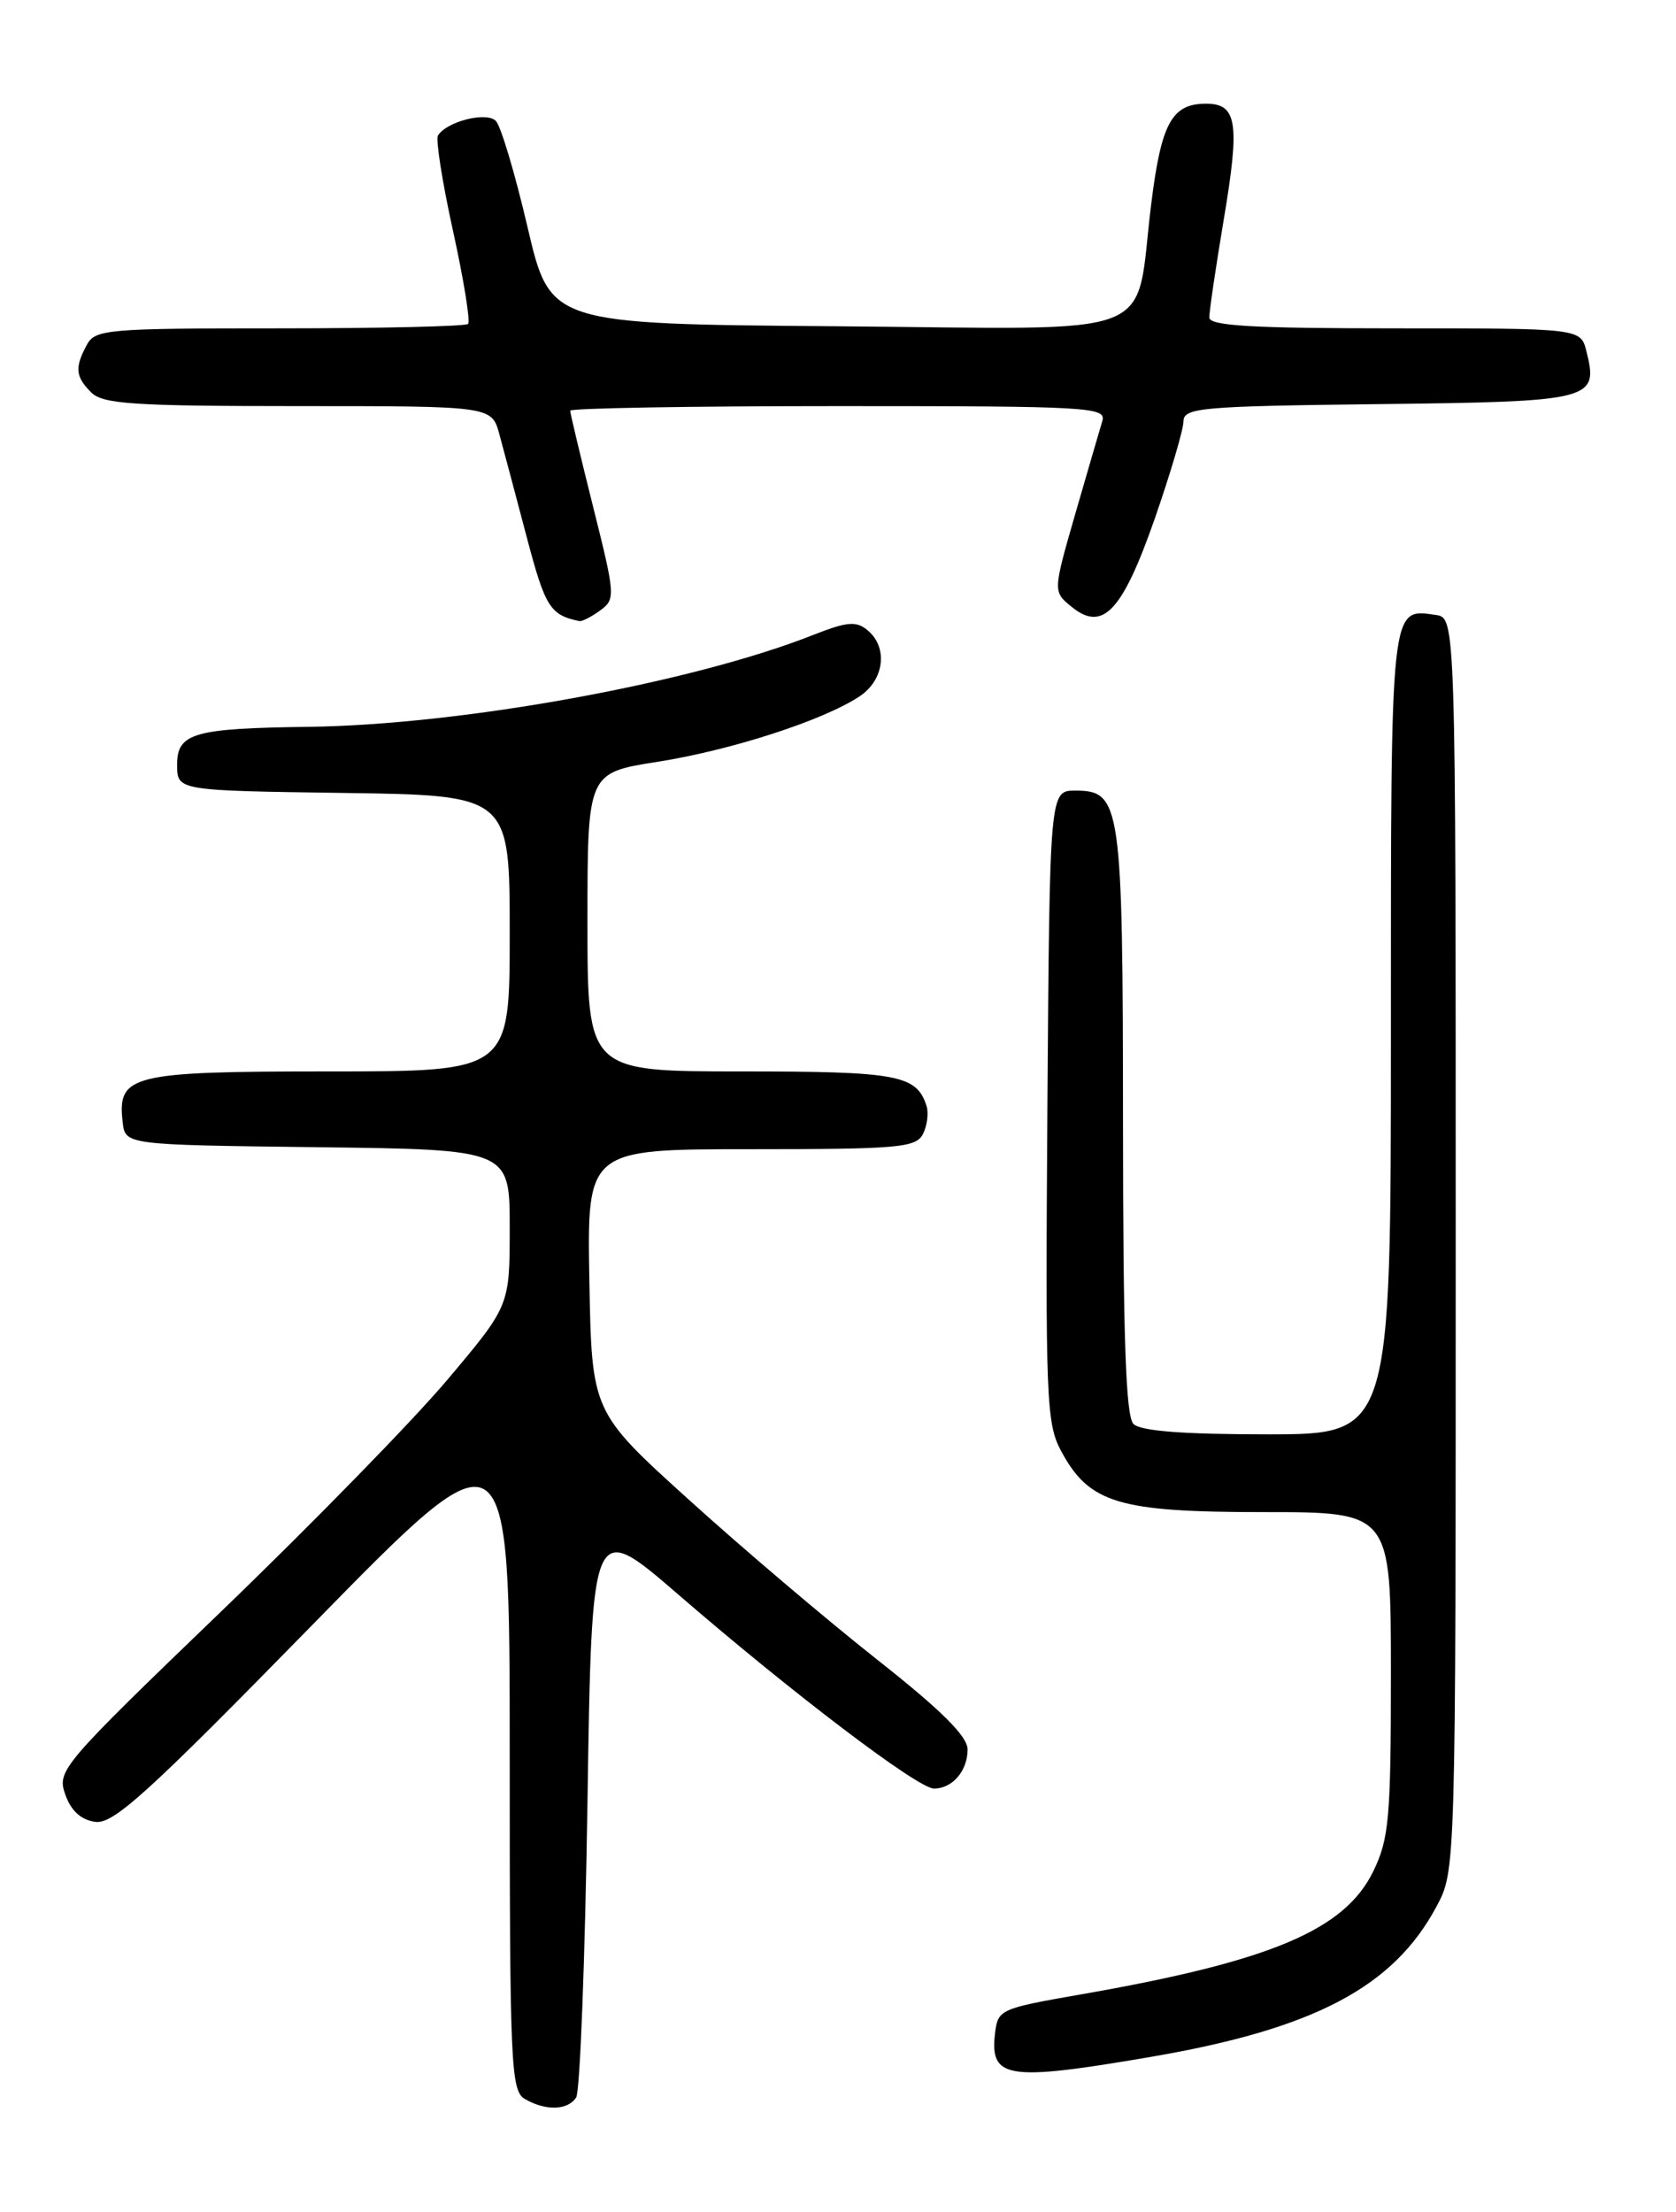 <?xml version="1.0" encoding="UTF-8" standalone="no"?>
<!DOCTYPE svg PUBLIC "-//W3C//DTD SVG 1.1//EN" "http://www.w3.org/Graphics/SVG/1.1/DTD/svg11.dtd" >
<svg xmlns="http://www.w3.org/2000/svg" xmlns:xlink="http://www.w3.org/1999/xlink" version="1.1" viewBox="0 0 194 256">
 <g >
 <path fill="currentColor"
d=" M 66.69 242.75 C 67.14 242.06 67.72 226.74 68.00 208.69 C 68.50 175.89 68.50 175.89 78.50 184.53 C 91.75 195.99 106.26 207.00 108.11 207.00 C 110.24 207.00 112.00 204.95 112.00 202.47 C 112.00 200.95 108.96 197.93 101.49 192.04 C 95.71 187.48 85.92 179.17 79.74 173.57 C 68.50 163.40 68.50 163.40 68.22 148.20 C 67.95 133.00 67.95 133.00 86.94 133.00 C 104.02 133.00 106.02 132.82 106.83 131.25 C 107.32 130.29 107.51 128.82 107.25 128.00 C 106.10 124.40 103.93 124.00 85.81 124.00 C 68.00 124.00 68.00 124.00 68.00 106.72 C 68.00 89.44 68.00 89.44 76.10 88.17 C 84.63 86.82 95.21 83.41 99.47 80.61 C 102.36 78.72 102.83 74.93 100.42 72.94 C 99.11 71.85 98.06 71.94 94.17 73.47 C 80.07 79.05 53.47 83.89 35.70 84.12 C 22.40 84.29 20.50 84.84 20.50 88.51 C 20.50 91.50 20.50 91.50 39.75 91.77 C 59.00 92.04 59.00 92.04 59.00 108.02 C 59.00 124.00 59.00 124.00 38.07 124.00 C 15.13 124.00 13.56 124.39 14.20 129.88 C 14.50 132.50 14.50 132.50 36.75 132.77 C 59.00 133.04 59.00 133.04 59.00 142.08 C 59.00 151.12 59.00 151.12 51.83 159.63 C 47.89 164.32 36.09 176.40 25.61 186.49 C 7.11 204.30 6.58 204.91 7.55 207.67 C 8.21 209.56 9.36 210.62 11.02 210.85 C 13.12 211.15 17.03 207.60 36.25 187.96 C 59.00 164.71 59.00 164.71 59.00 203.31 C 59.00 239.01 59.13 241.98 60.75 242.92 C 63.15 244.32 65.72 244.25 66.69 242.75 Z  M 133.16 238.06 C 152.09 234.82 161.29 229.99 166.28 220.64 C 168.50 216.50 168.50 216.50 168.50 144.00 C 168.50 71.50 168.50 71.50 166.19 71.17 C 160.91 70.42 161.00 69.58 161.00 119.62 C 161.00 166.00 161.00 166.00 146.70 166.00 C 136.91 166.00 132.02 165.62 131.20 164.80 C 130.31 163.91 130.00 154.79 129.99 130.05 C 129.97 93.01 129.75 91.50 124.47 91.50 C 121.50 91.50 121.50 91.50 121.24 128.00 C 121.00 161.81 121.11 164.75 122.82 167.92 C 126.07 173.98 129.46 175.00 146.23 175.00 C 161.00 175.00 161.00 175.00 161.00 193.68 C 161.00 210.38 160.78 212.81 158.98 216.53 C 155.67 223.38 147.11 226.99 125.00 230.84 C 115.72 232.46 115.49 232.57 115.17 235.39 C 114.58 240.58 116.61 240.89 133.16 238.06 Z  M 69.47 70.65 C 71.26 69.34 71.23 68.94 68.66 58.68 C 67.20 52.84 66.00 47.82 66.00 47.53 C 66.00 47.24 79.98 47.00 97.07 47.00 C 126.19 47.00 128.10 47.11 127.59 48.75 C 127.30 49.71 125.89 54.54 124.46 59.49 C 121.87 68.48 121.87 68.48 124.08 70.26 C 127.67 73.17 129.94 70.72 133.71 59.90 C 135.50 54.73 136.98 49.72 136.99 48.77 C 137.00 47.19 138.95 47.01 159.64 46.77 C 184.39 46.48 185.05 46.31 183.63 40.65 C 182.96 38.00 182.96 38.00 161.48 38.00 C 144.97 38.00 140.00 37.71 139.98 36.75 C 139.97 36.06 140.72 30.97 141.65 25.42 C 143.54 14.20 143.20 12.00 139.60 12.00 C 135.64 12.00 134.41 14.25 133.25 23.65 C 131.28 39.56 135.13 38.07 96.86 37.76 C 63.68 37.50 63.68 37.50 61.06 26.27 C 59.62 20.10 57.97 14.57 57.39 13.99 C 56.29 12.89 51.70 14.06 50.69 15.69 C 50.42 16.13 51.20 21.11 52.44 26.74 C 53.68 32.37 54.46 37.21 54.18 37.49 C 53.90 37.77 44.08 38.00 32.37 38.00 C 12.34 38.00 11.01 38.11 10.04 39.93 C 8.63 42.56 8.73 43.59 10.57 45.43 C 11.91 46.76 15.51 47.00 34.52 47.00 C 56.91 47.00 56.91 47.00 57.80 50.25 C 58.29 52.04 59.72 57.42 60.98 62.20 C 63.11 70.28 63.68 71.18 67.06 71.88 C 67.37 71.95 68.45 71.39 69.47 70.65 Z "/>
</g>
</svg>